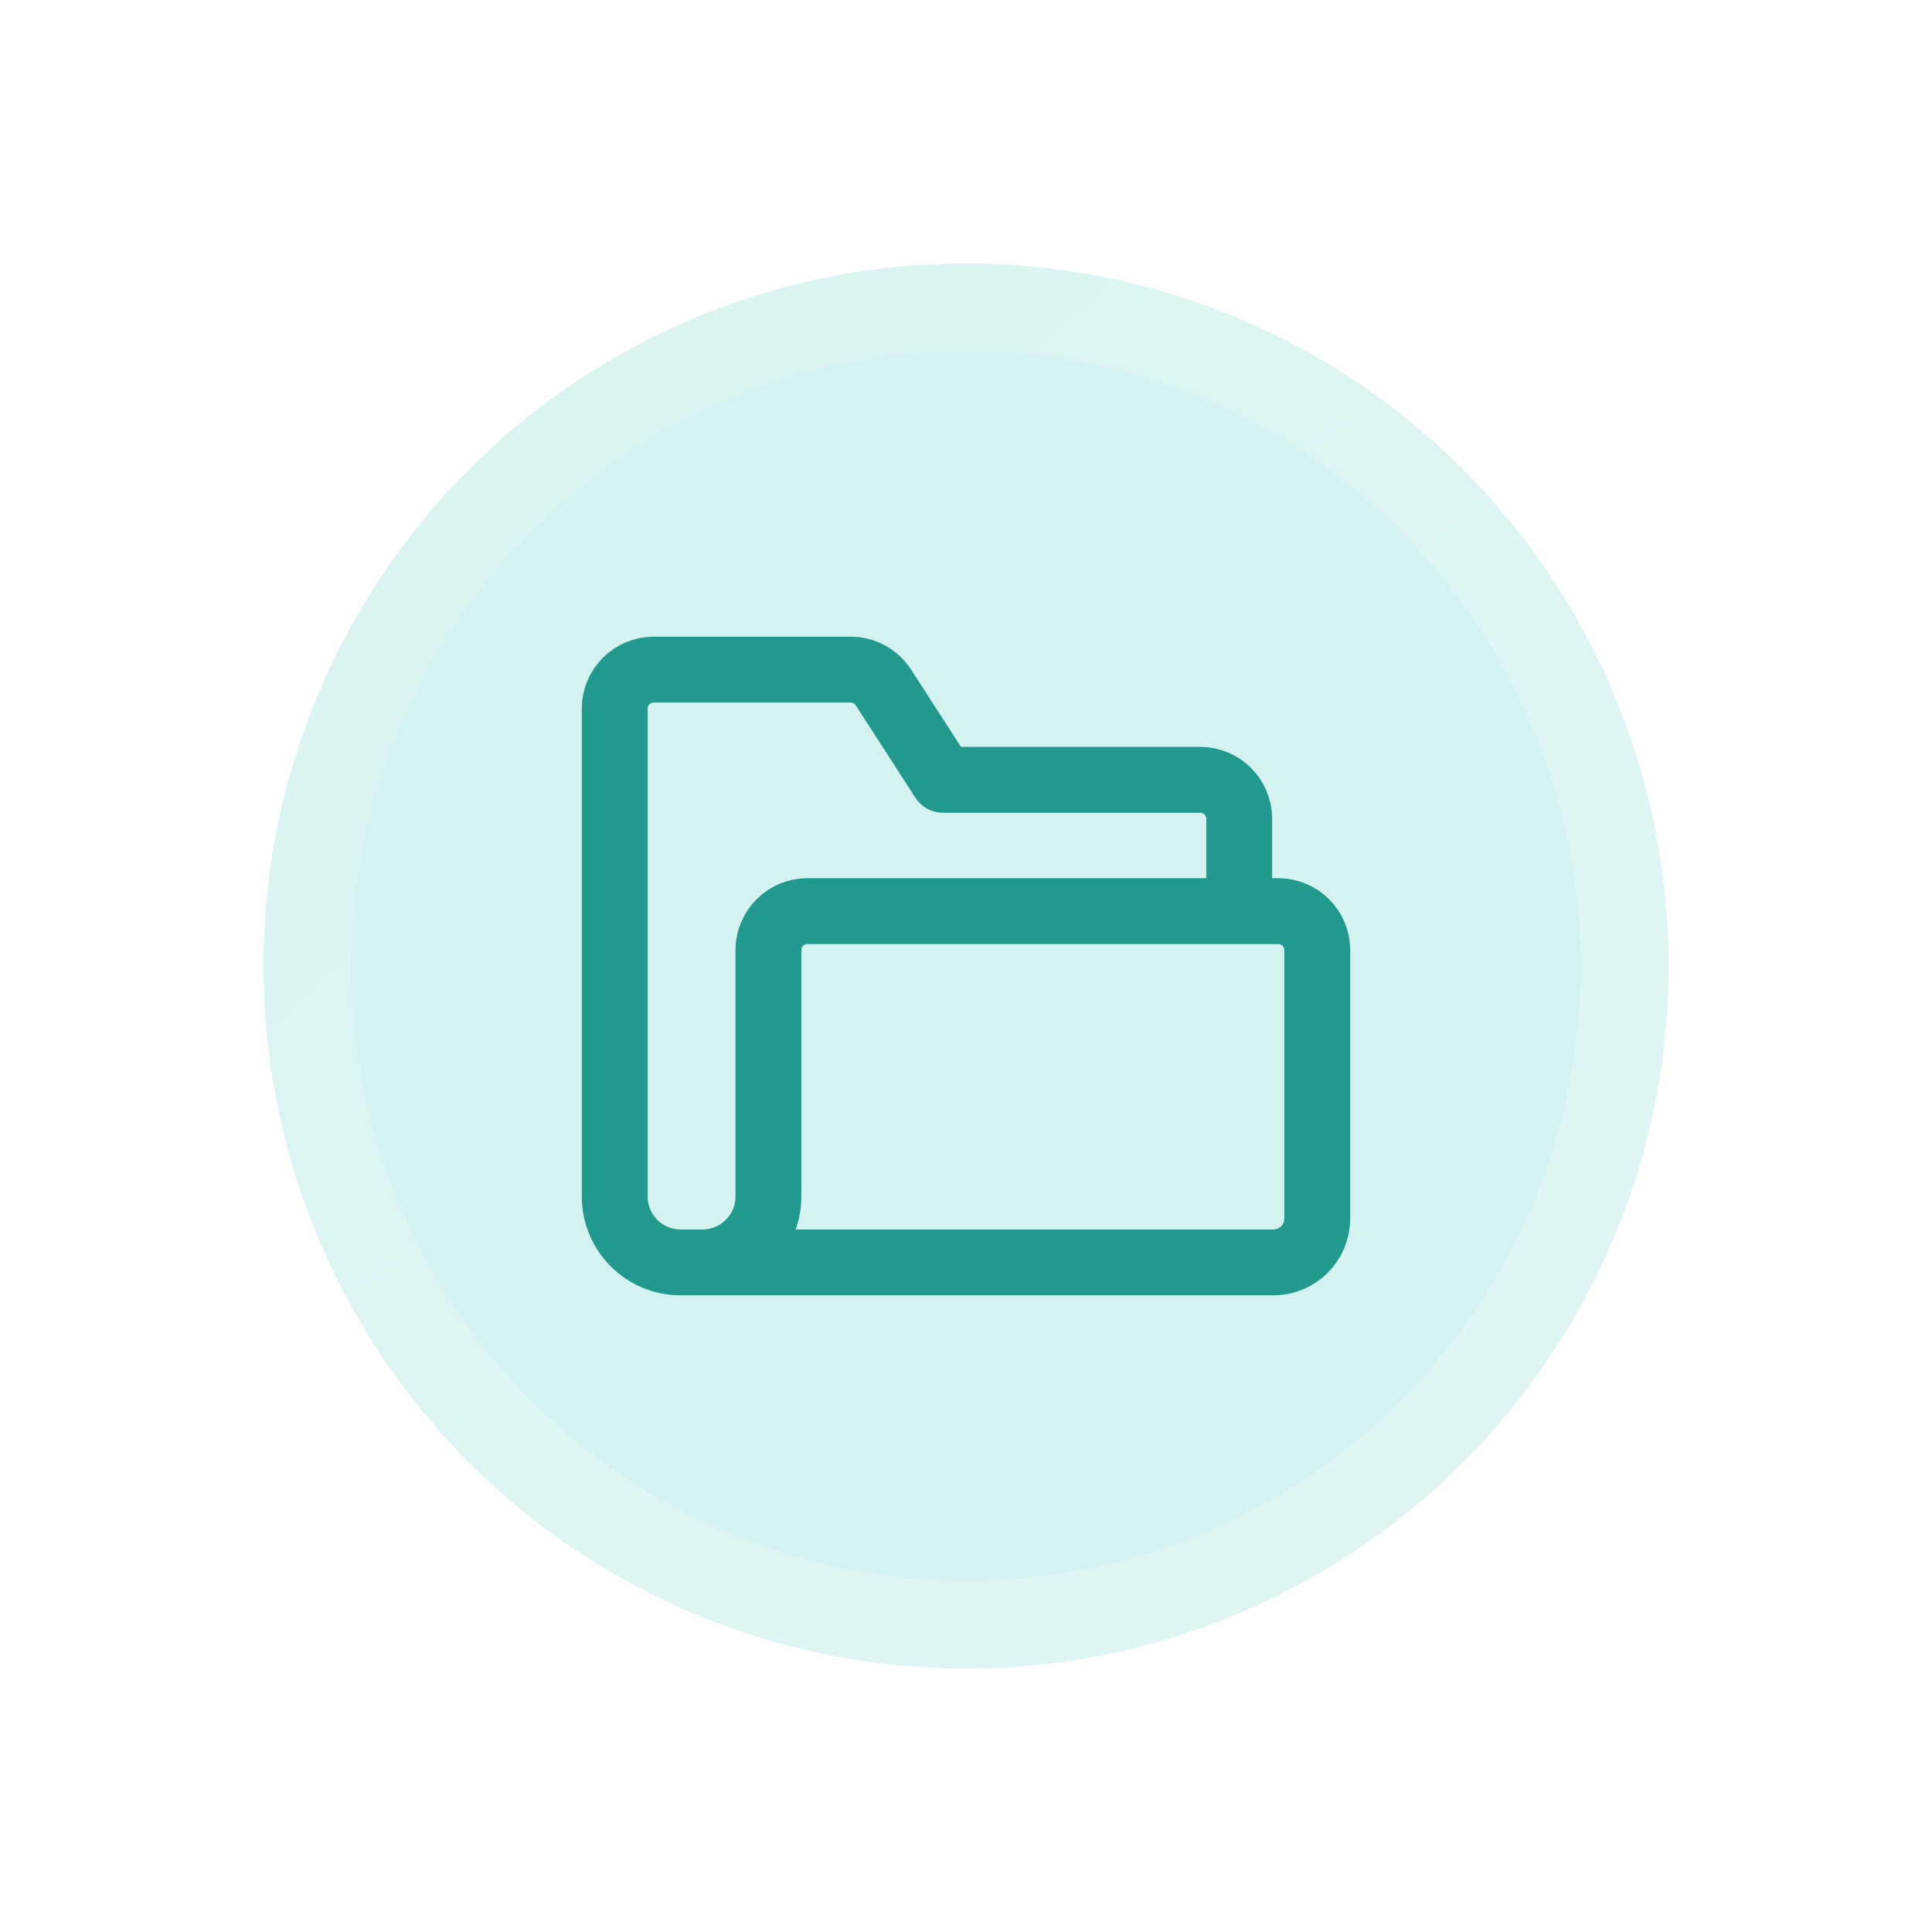 <svg width="88" height="88" viewBox="0 0 88 88" fill="none" xmlns="http://www.w3.org/2000/svg">
<g filter="url(#filter0_d_143_5564)">
<circle cx="44" cy="38" r="32" fill="#D4F2EF"/>
<circle cx="44" cy="38" r="30" stroke="url(#paint0_linear_143_5564)" stroke-opacity="0.3" stroke-width="4"/>
<path d="M51.529 35.5H58.222C59.204 35.5 60 36.296 60 37.278V47.663V49.5C60 50.605 59.105 51.5 58 51.5H32M28 26.278V48.5C28 50.157 29.343 51.5 31 51.5H32C33.657 51.5 35 50.157 35 48.5V37.278C35 36.296 35.796 35.5 36.778 35.5H56.444V31.297C56.444 30.316 55.648 29.52 54.667 29.52H42.954L40.238 25.313C39.91 24.806 39.348 24.5 38.744 24.5H29.778C28.796 24.5 28 25.296 28 26.278Z" stroke="#22998D" stroke-width="3" stroke-linecap="round" stroke-linejoin="round"/>
</g>
<defs>
<filter id="filter0_d_143_5564" x="0" y="0" width="88" height="88" filterUnits="userSpaceOnUse" color-interpolation-filters="sRGB">
<feFlood flood-opacity="0" result="BackgroundImageFix"/>
<feColorMatrix in="SourceAlpha" type="matrix" values="0 0 0 0 0 0 0 0 0 0 0 0 0 0 0 0 0 0 127 0" result="hardAlpha"/>
<feOffset dy="6"/>
<feGaussianBlur stdDeviation="6"/>
<feComposite in2="hardAlpha" operator="out"/>
<feColorMatrix type="matrix" values="0 0 0 0 0 0 0 0 0 0 0 0 0 0 0 0 0 0 0.1 0"/>
<feBlend mode="normal" in2="BackgroundImageFix" result="effect1_dropShadow_143_5564"/>
<feBlend mode="normal" in="SourceGraphic" in2="effect1_dropShadow_143_5564" result="shape"/>
</filter>
<linearGradient id="paint0_linear_143_5564" x1="68.615" y1="70" x2="12" y2="6" gradientUnits="userSpaceOnUse">
<stop stop-color="white"/>
<stop offset="1" stop-color="#E7F8F9"/>
</linearGradient>
</defs>
</svg>
